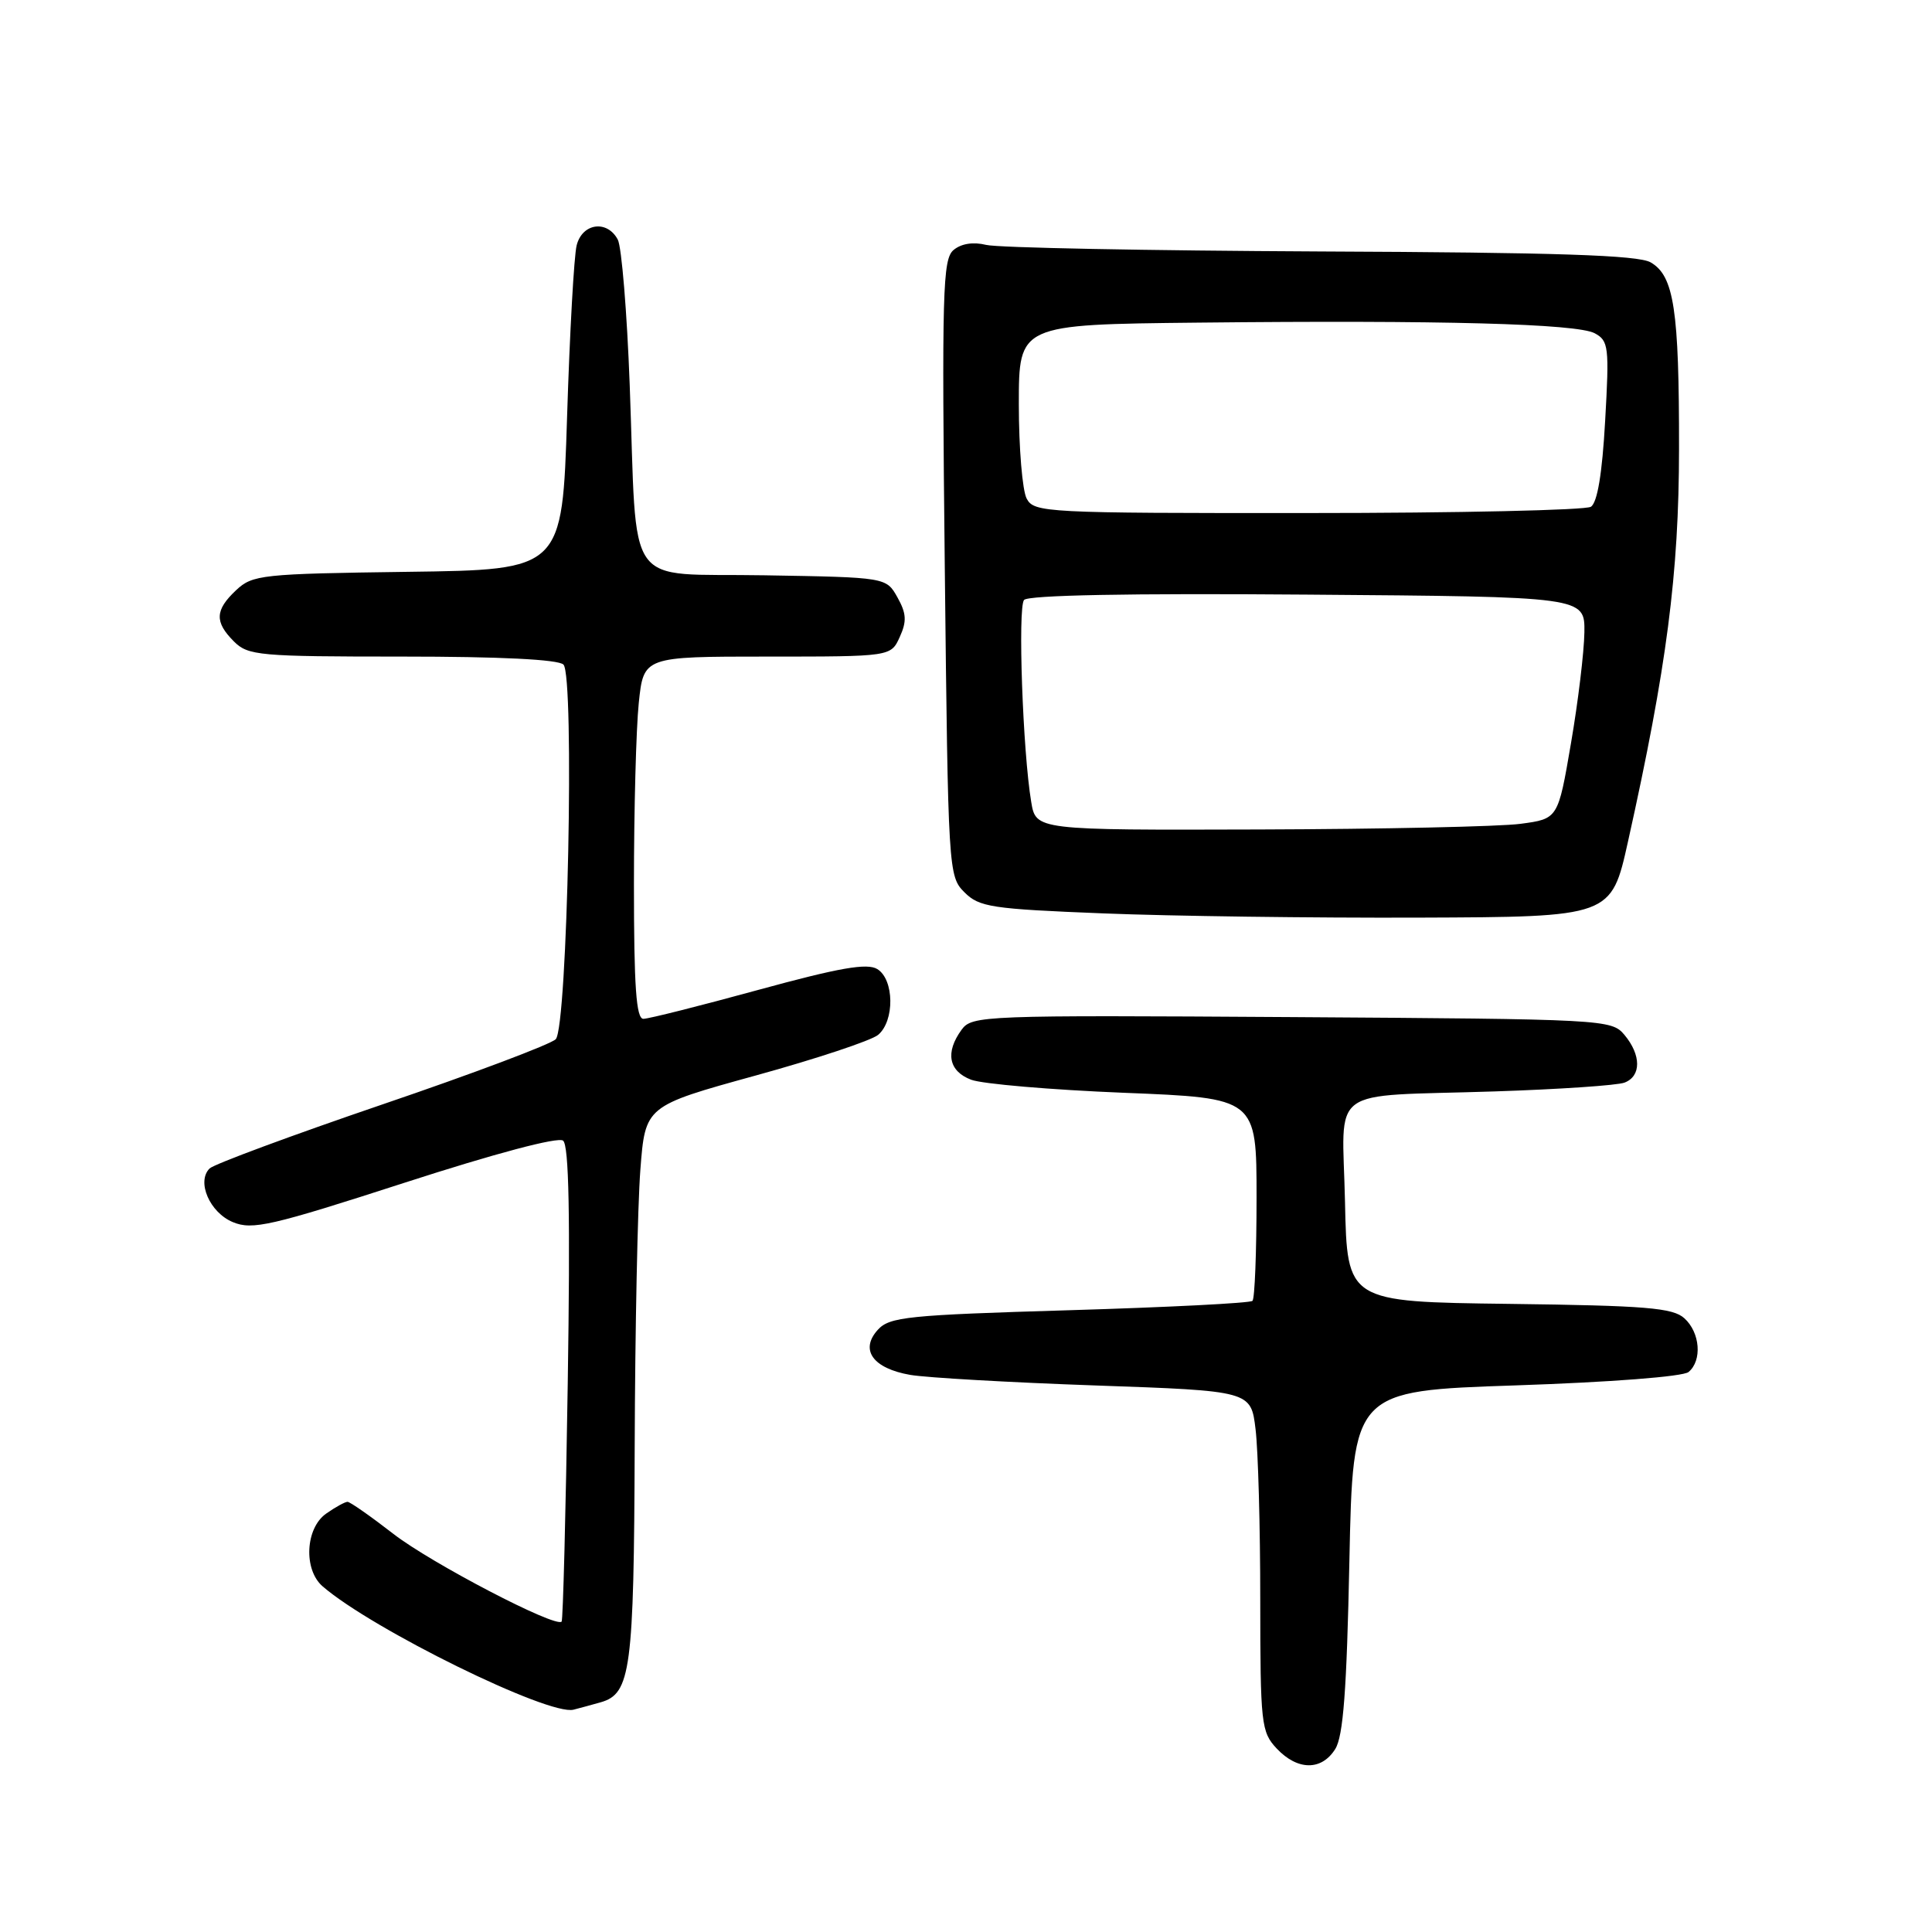 <?xml version="1.0" encoding="UTF-8" standalone="no"?>
<!DOCTYPE svg PUBLIC "-//W3C//DTD SVG 1.1//EN" "http://www.w3.org/Graphics/SVG/1.1/DTD/svg11.dtd" >
<svg xmlns="http://www.w3.org/2000/svg" xmlns:xlink="http://www.w3.org/1999/xlink" version="1.1" viewBox="0 0 256 256">
 <g >
 <path fill="currentColor"
d=" M 176.93 231.75 C 177.99 230.05 178.45 223.93 178.80 206.89 C 179.27 184.29 179.27 184.29 200.87 183.57 C 213.35 183.15 223.01 182.41 223.74 181.80 C 225.57 180.28 225.28 176.57 223.19 174.68 C 221.66 173.29 218.13 173.00 199.94 172.77 C 178.50 172.50 178.50 172.50 178.22 159.28 C 177.89 143.62 175.56 145.35 198.01 144.62 C 206.55 144.34 214.31 143.82 215.26 143.45 C 217.49 142.60 217.48 139.80 215.25 137.13 C 213.53 135.08 212.71 135.04 171.17 134.77 C 130.26 134.51 128.79 134.56 127.42 136.44 C 125.22 139.45 125.69 141.93 128.68 143.07 C 130.16 143.63 139.27 144.41 148.93 144.80 C 166.50 145.50 166.50 145.50 166.50 158.67 C 166.50 165.91 166.26 172.08 165.96 172.37 C 165.67 172.67 154.76 173.22 141.73 173.61 C 120.22 174.25 117.87 174.49 116.31 176.21 C 113.90 178.87 115.67 181.32 120.61 182.18 C 122.75 182.55 133.78 183.18 145.13 183.58 C 165.76 184.30 165.76 184.30 166.37 189.40 C 166.71 192.21 166.99 202.35 166.99 211.94 C 167.00 228.45 167.11 229.49 169.17 231.69 C 171.93 234.62 175.12 234.65 176.93 231.75 Z  M 79.60 225.56 C 83.58 224.43 84.00 221.27 84.10 191.70 C 84.15 176.19 84.49 159.69 84.85 155.02 C 85.50 146.55 85.50 146.55 100.10 142.52 C 108.13 140.31 115.44 137.88 116.35 137.13 C 118.56 135.29 118.50 129.79 116.25 128.41 C 114.91 127.58 111.22 128.23 100.50 131.16 C 92.80 133.27 85.94 135.00 85.25 135.00 C 84.30 135.00 84.00 130.76 84.00 117.15 C 84.00 107.33 84.29 96.53 84.64 93.15 C 85.28 87.00 85.28 87.00 101.66 87.00 C 118.04 87.00 118.04 87.00 119.22 84.41 C 120.17 82.32 120.11 81.29 118.92 79.16 C 117.43 76.50 117.43 76.50 101.30 76.23 C 82.44 75.90 84.48 78.79 83.44 51.00 C 83.08 41.38 82.37 32.71 81.86 31.75 C 80.45 29.10 77.15 29.56 76.41 32.51 C 76.06 33.88 75.49 44.12 75.14 55.26 C 74.50 75.50 74.50 75.50 54.04 75.77 C 34.67 76.03 33.46 76.16 31.29 78.20 C 28.48 80.84 28.41 82.41 31.00 85.00 C 32.87 86.87 34.33 87.00 53.30 87.00 C 66.25 87.00 73.98 87.38 74.66 88.06 C 76.15 89.55 75.20 136.06 73.64 137.70 C 73.01 138.36 62.67 142.26 50.65 146.35 C 38.63 150.45 28.33 154.27 27.77 154.83 C 26.02 156.58 27.79 160.67 30.86 161.94 C 33.44 163.01 35.89 162.45 53.63 156.71 C 65.62 152.83 73.94 150.62 74.61 151.14 C 75.39 151.75 75.57 161.09 75.23 183.25 C 74.97 200.44 74.60 214.67 74.42 214.87 C 73.65 215.74 57.13 207.13 52.13 203.25 C 49.11 200.91 46.38 199.00 46.05 199.00 C 45.72 199.00 44.44 199.70 43.22 200.56 C 40.46 202.49 40.19 207.99 42.75 210.20 C 49.31 215.88 72.72 227.39 76.00 226.54 C 76.83 226.33 78.44 225.89 79.60 225.56 Z  M 215.72 111.50 C 220.85 88.46 222.47 76.02 222.48 59.50 C 222.50 41.04 221.82 36.54 218.71 34.76 C 217.04 33.81 206.29 33.45 174.94 33.32 C 152.08 33.21 132.16 32.83 130.67 32.45 C 128.97 32.03 127.38 32.27 126.36 33.12 C 124.90 34.32 124.79 38.56 125.19 75.27 C 125.63 115.41 125.67 116.12 127.79 118.23 C 129.75 120.20 131.37 120.44 146.22 121.03 C 155.17 121.39 173.97 121.64 188.00 121.59 C 213.50 121.50 213.50 121.50 215.72 111.50 Z  M 136.64 106.25 C 135.52 99.57 134.85 80.53 135.69 79.50 C 136.21 78.86 149.61 78.60 173.25 78.79 C 210.00 79.07 210.00 79.07 209.94 83.79 C 209.90 86.38 209.11 93.00 208.16 98.50 C 206.45 108.50 206.45 108.50 201.48 109.16 C 198.74 109.53 183.17 109.86 166.88 109.91 C 137.26 110.00 137.26 110.00 136.64 106.25 Z  M 136.04 66.07 C 135.47 65.00 135.00 59.38 135.00 53.57 C 135.00 43.00 135.00 43.00 158.75 42.75 C 191.00 42.41 208.93 42.89 211.31 44.16 C 213.15 45.15 213.25 45.95 212.69 55.77 C 212.30 62.77 211.66 66.60 210.80 67.15 C 210.08 67.60 193.20 67.98 173.29 67.98 C 138.50 68.00 137.03 67.92 136.04 66.07 Z "/>
</g>
</svg>